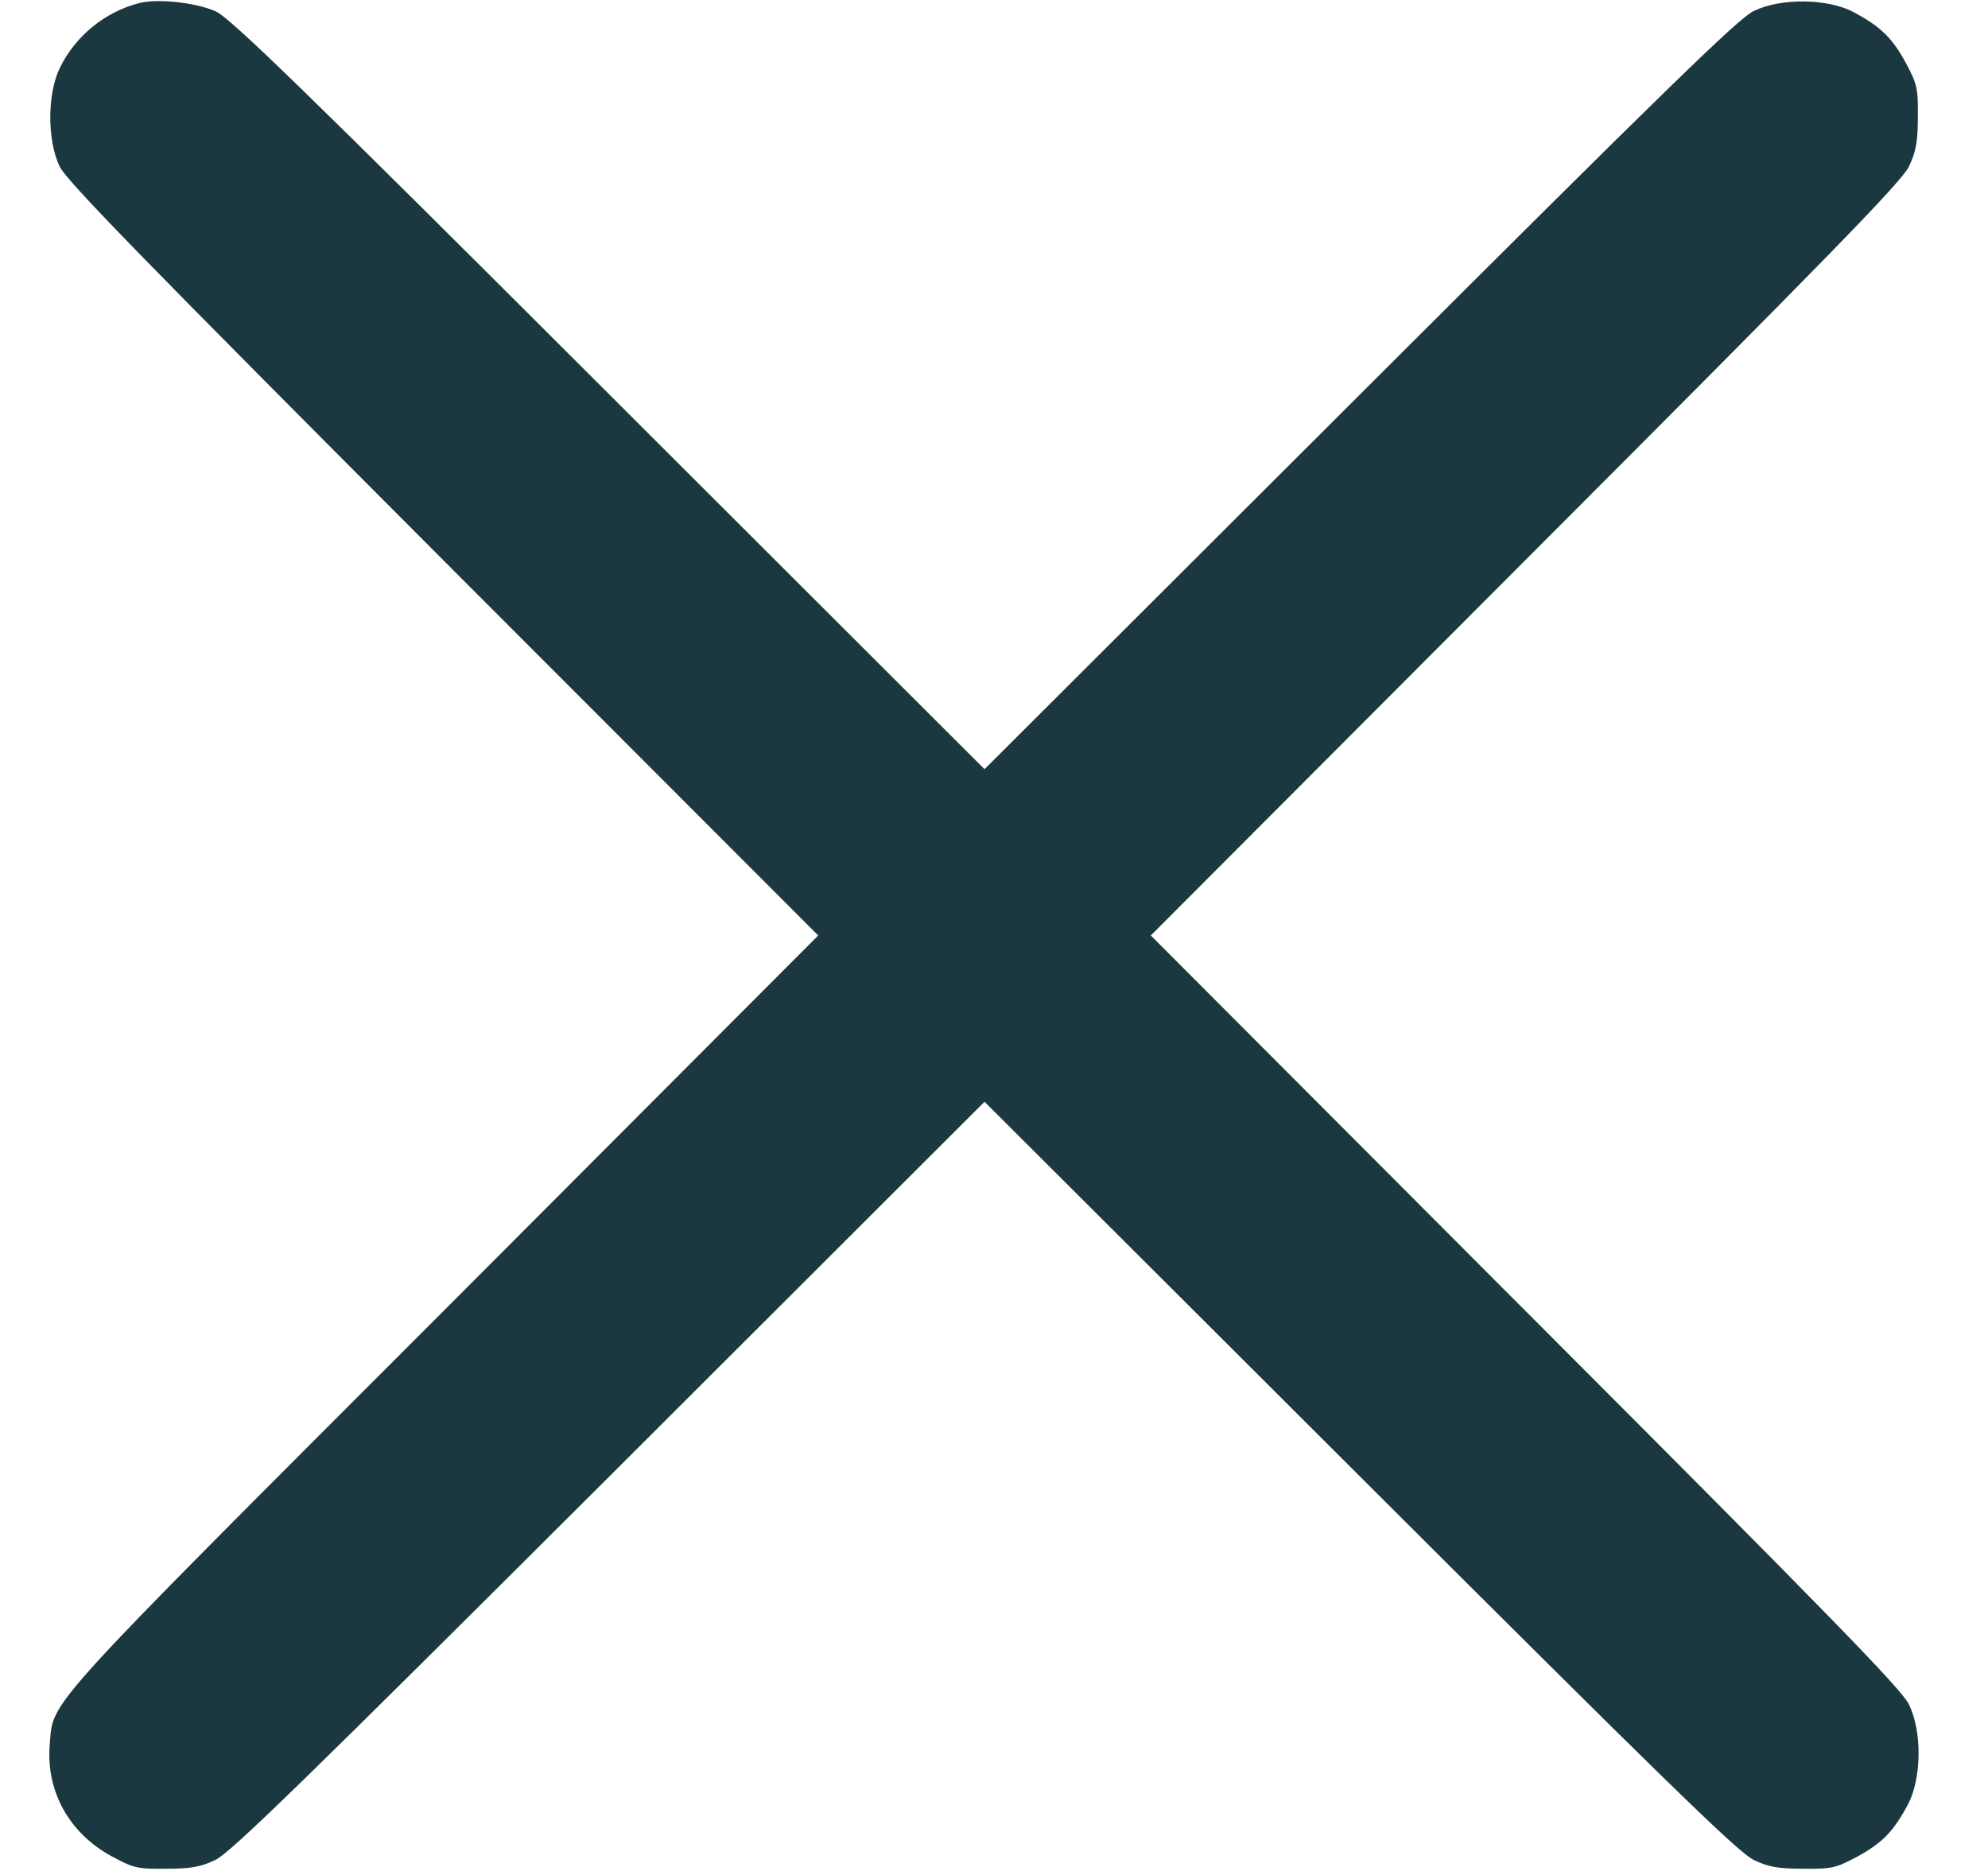 <svg width="17" height="16" viewBox="0 0 17 16" fill="none" xmlns="http://www.w3.org/2000/svg">
<g clip-path="url(#clip0_1127_18392)">
<path d="M1.184 0.028C0.897 0.103 0.644 0.309 0.513 0.578C0.403 0.8 0.403 1.197 0.509 1.422C0.569 1.547 1.206 2.2 3.791 4.791L6.997 8L3.791 11.213C0.306 14.7 0.459 14.531 0.425 14.925C0.394 15.319 0.591 15.675 0.95 15.872C1.141 15.975 1.172 15.984 1.419 15.981C1.631 15.981 1.716 15.966 1.841 15.906C1.969 15.847 2.603 15.228 5.209 12.628L8.419 9.422L11.631 12.628C14.235 15.228 14.869 15.847 14.997 15.906C15.122 15.966 15.206 15.981 15.419 15.981C15.663 15.984 15.7 15.975 15.881 15.878C16.1 15.759 16.194 15.659 16.319 15.425C16.431 15.203 16.438 14.812 16.325 14.578C16.266 14.45 15.647 13.816 13.047 11.213L9.841 8L13.047 4.787C15.647 2.184 16.266 1.55 16.325 1.422C16.384 1.297 16.4 1.212 16.4 1C16.403 0.756 16.394 0.719 16.297 0.537C16.178 0.319 16.078 0.225 15.844 0.1C15.622 -0.013 15.231 -0.019 14.997 0.094C14.869 0.153 14.235 0.772 11.631 3.372L8.419 6.578L5.209 3.372C2.591 0.756 1.969 0.153 1.844 0.097C1.678 0.022 1.341 -0.016 1.184 0.028Z" fill="#1B3840"/>
</g>
<defs>
<clipPath id="clip0_1127_18392">
<rect width="16" height="16" fill="white" transform="translate(0.422)"/>
</clipPath>
</defs>
</svg>
